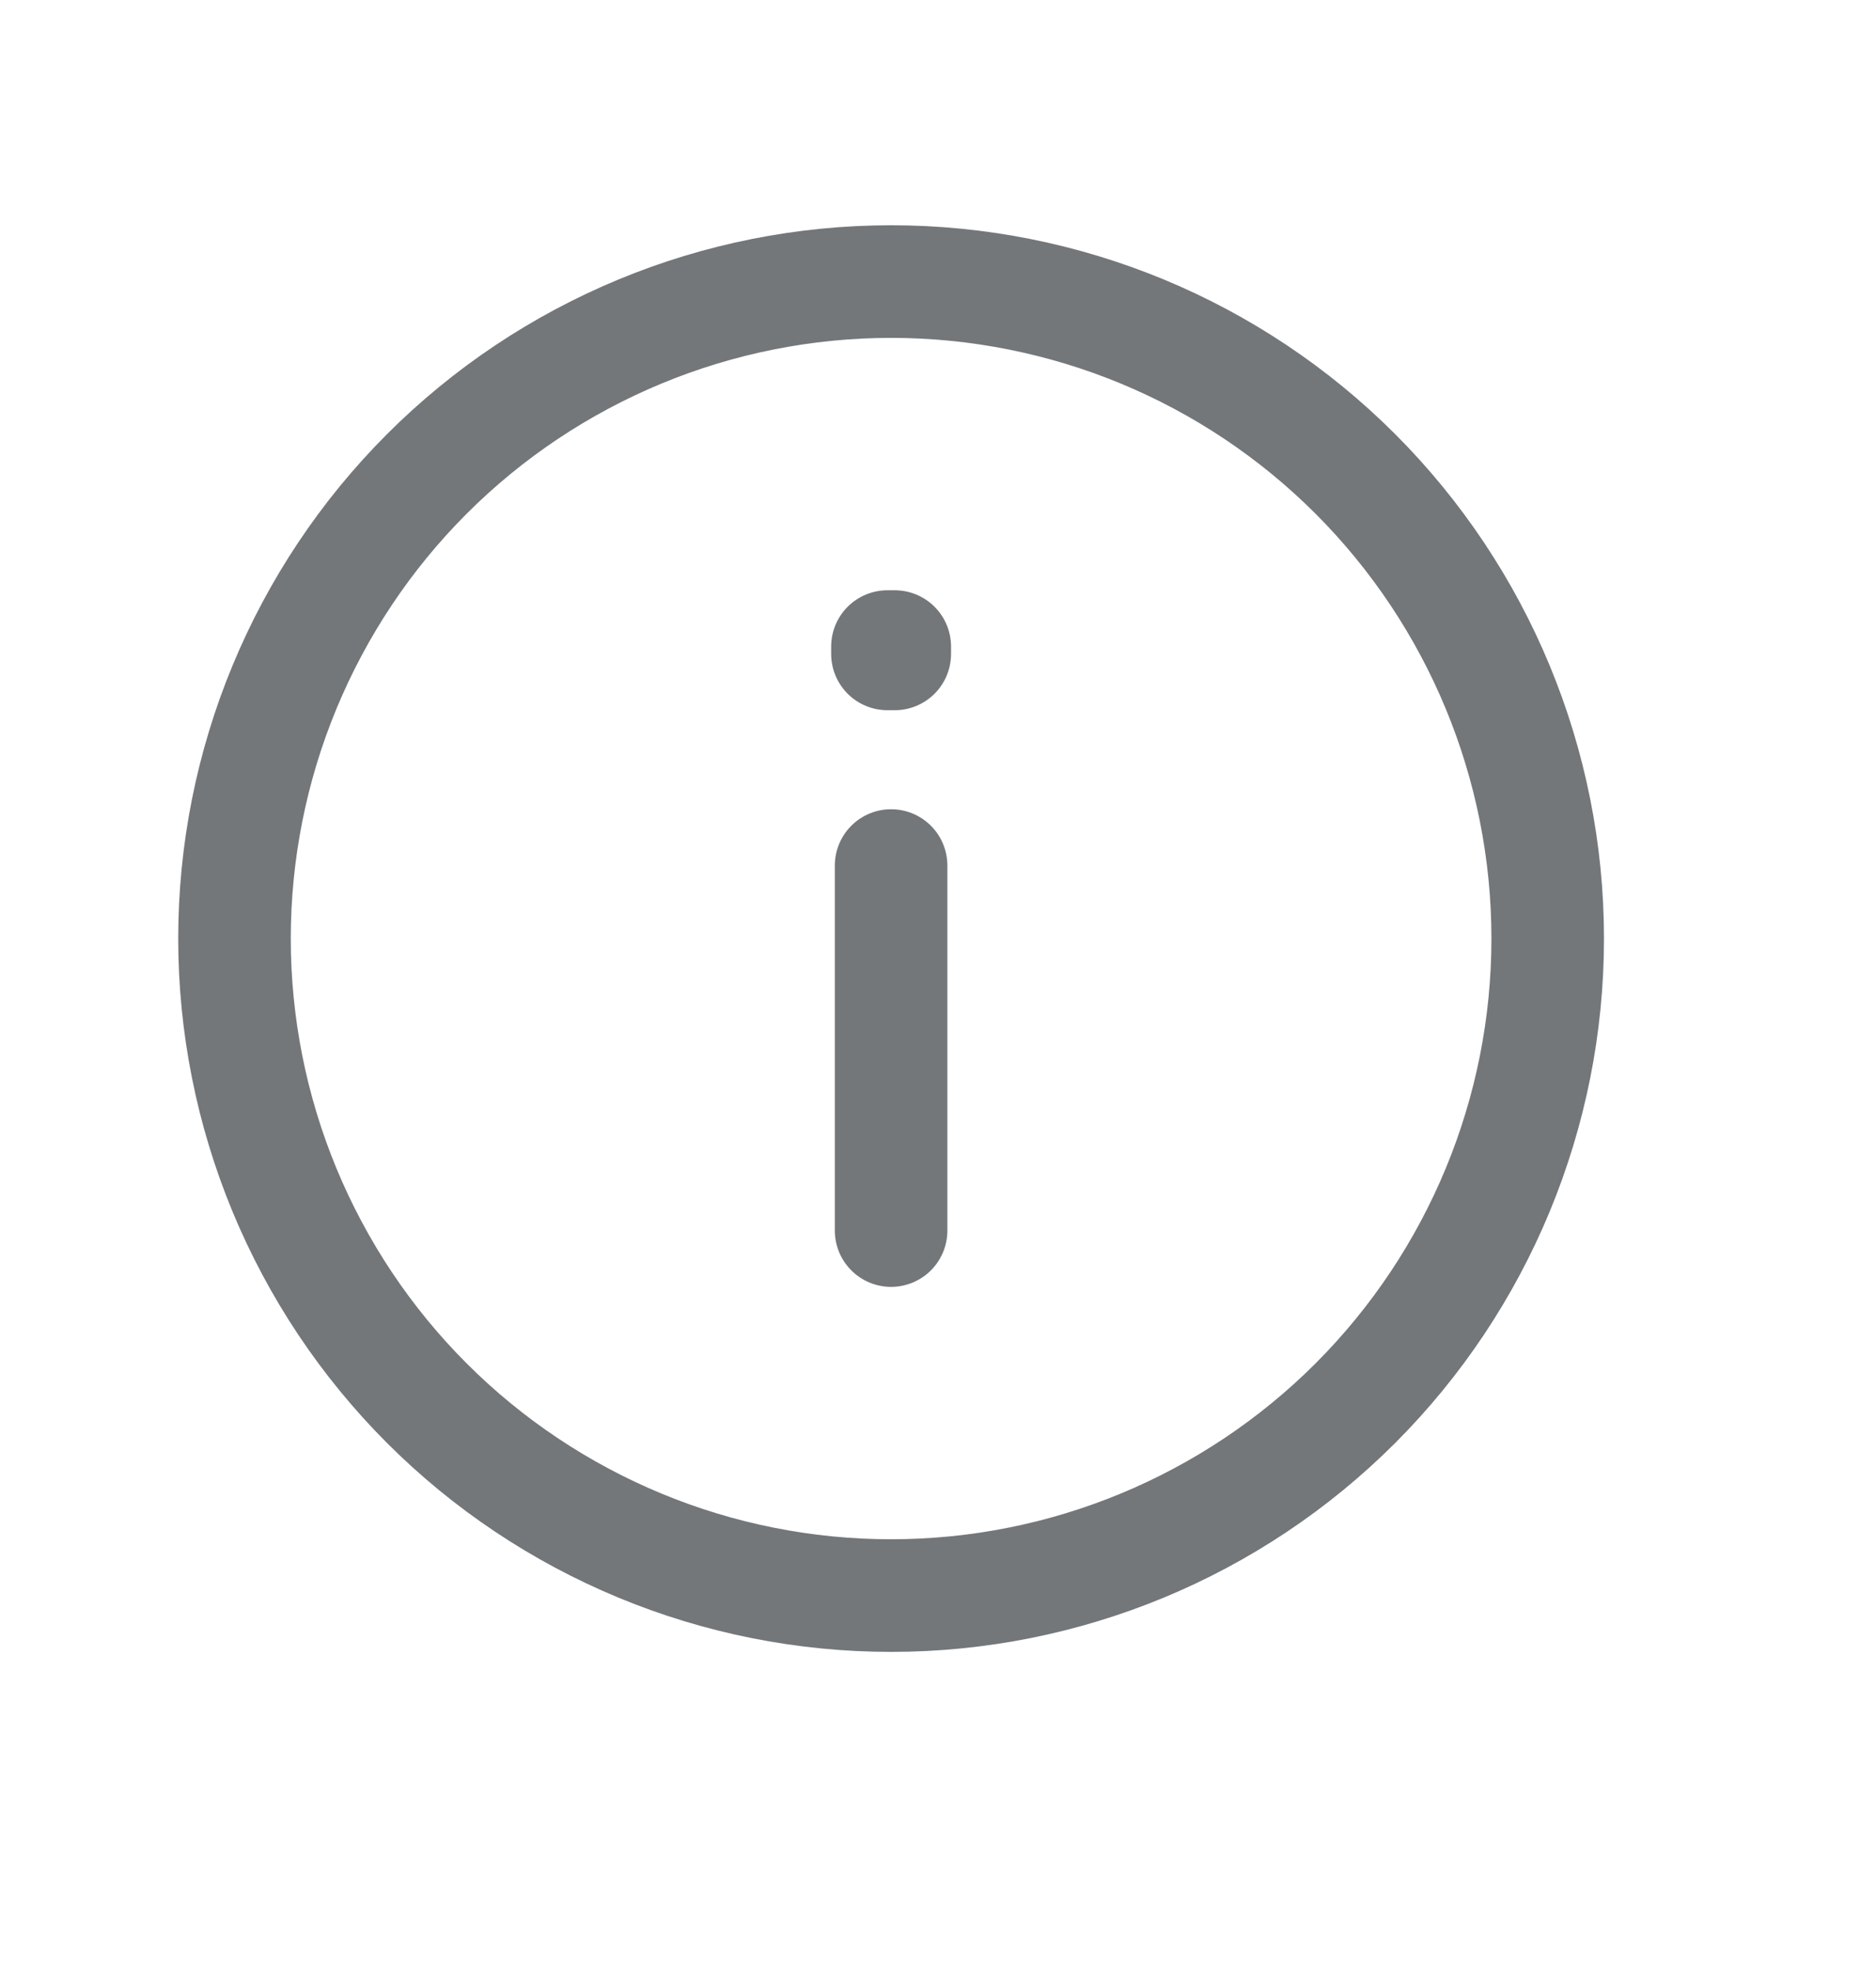 <svg width="20" height="21" viewBox="0 0 20 21" fill="none" xmlns="http://www.w3.org/2000/svg">
<g id="ci:info">
<path id="Vector" d="M9.5 9.222V13.111M9.5 17C8.581 17 7.67 16.819 6.821 16.467C5.972 16.115 5.2 15.6 4.55 14.95C3.9 14.3 3.385 13.528 3.033 12.679C2.681 11.829 2.5 10.919 2.5 10C2.5 9.081 2.681 8.17 3.033 7.321C3.385 6.472 3.9 5.7 4.55 5.05C5.2 4.4 5.972 3.885 6.821 3.533C7.67 3.181 8.581 3 9.5 3C11.357 3 13.137 3.737 14.45 5.05C15.762 6.363 16.5 8.143 16.5 10C16.5 11.857 15.762 13.637 14.45 14.95C13.137 16.262 11.357 17 9.5 17ZM9.539 6.889V6.967H9.461V6.889H9.539Z" stroke="#73777A" stroke-width="1.2" stroke-linecap="round" stroke-linejoin="round"/>
</g>
</svg>
